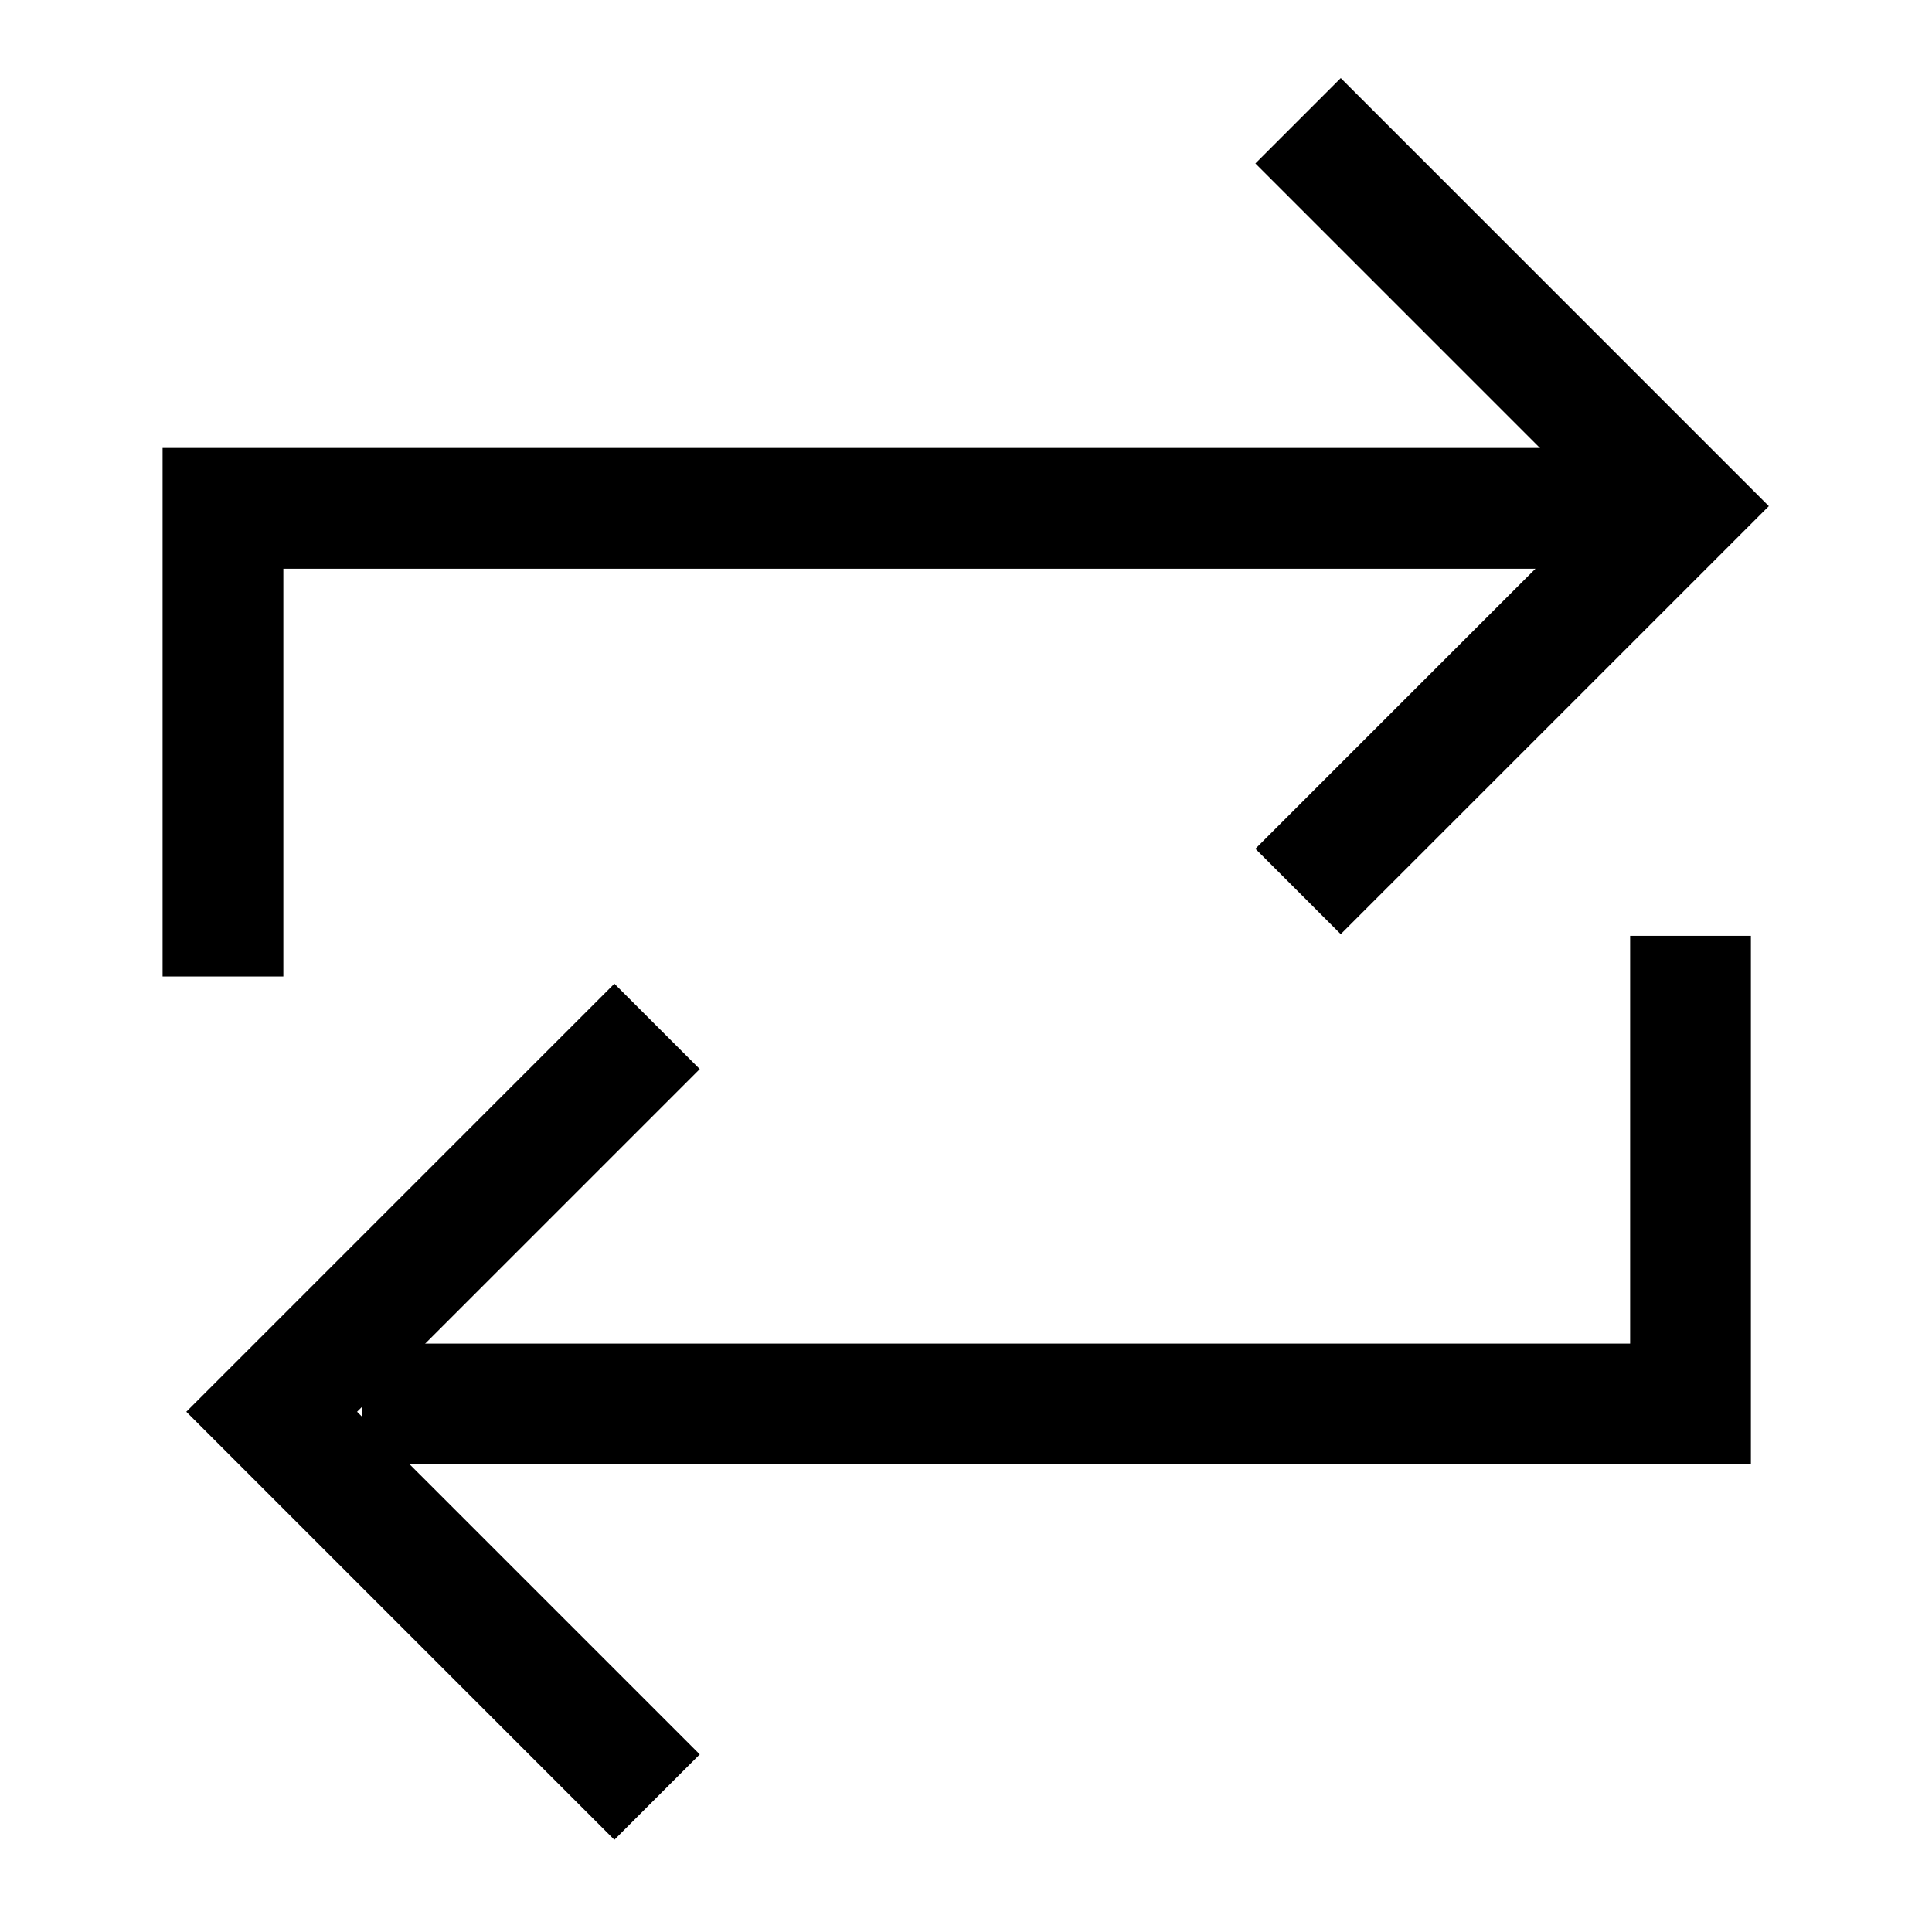 <?xml version="1.0" encoding="utf-8"?>
<!-- Generator: Adobe Illustrator 16.0.4, SVG Export Plug-In . SVG Version: 6.00 Build 0)  -->
<!DOCTYPE svg PUBLIC "-//W3C//DTD SVG 1.1//EN" "http://www.w3.org/Graphics/SVG/1.1/DTD/svg11.dtd">
<svg version="1.1" id="Layer_1" xmlns="http://www.w3.org/2000/svg" xmlns:xlink="http://www.w3.org/1999/xlink" x="0px" y="0px"
	 width="64px" height="64px" viewBox="0 0 64 64" enable-background="new 0 0 64 64" xml:space="preserve">
<g>
	<polyline fill="none" stroke="#000000" stroke-width="4" stroke-miterlimit="10" points="21.766,59.531 9,46.766 21.766,34 	"/>
	<polyline fill="none" stroke="#000000" stroke-width="4" stroke-miterlimit="10" points="43,4 55.766,16.766 43,29.531 	"/>
	<polyline fill="none" stroke="#000000" stroke-width="4" stroke-miterlimit="10" points="12,46.508 56,46.508 56,31 	"/>
	<polyline fill="none" stroke="#000000" stroke-width="4" stroke-miterlimit="10" points="54.386,16.839 7.386,16.839 7.386,32.347 
			"/>
</g>
</svg>
